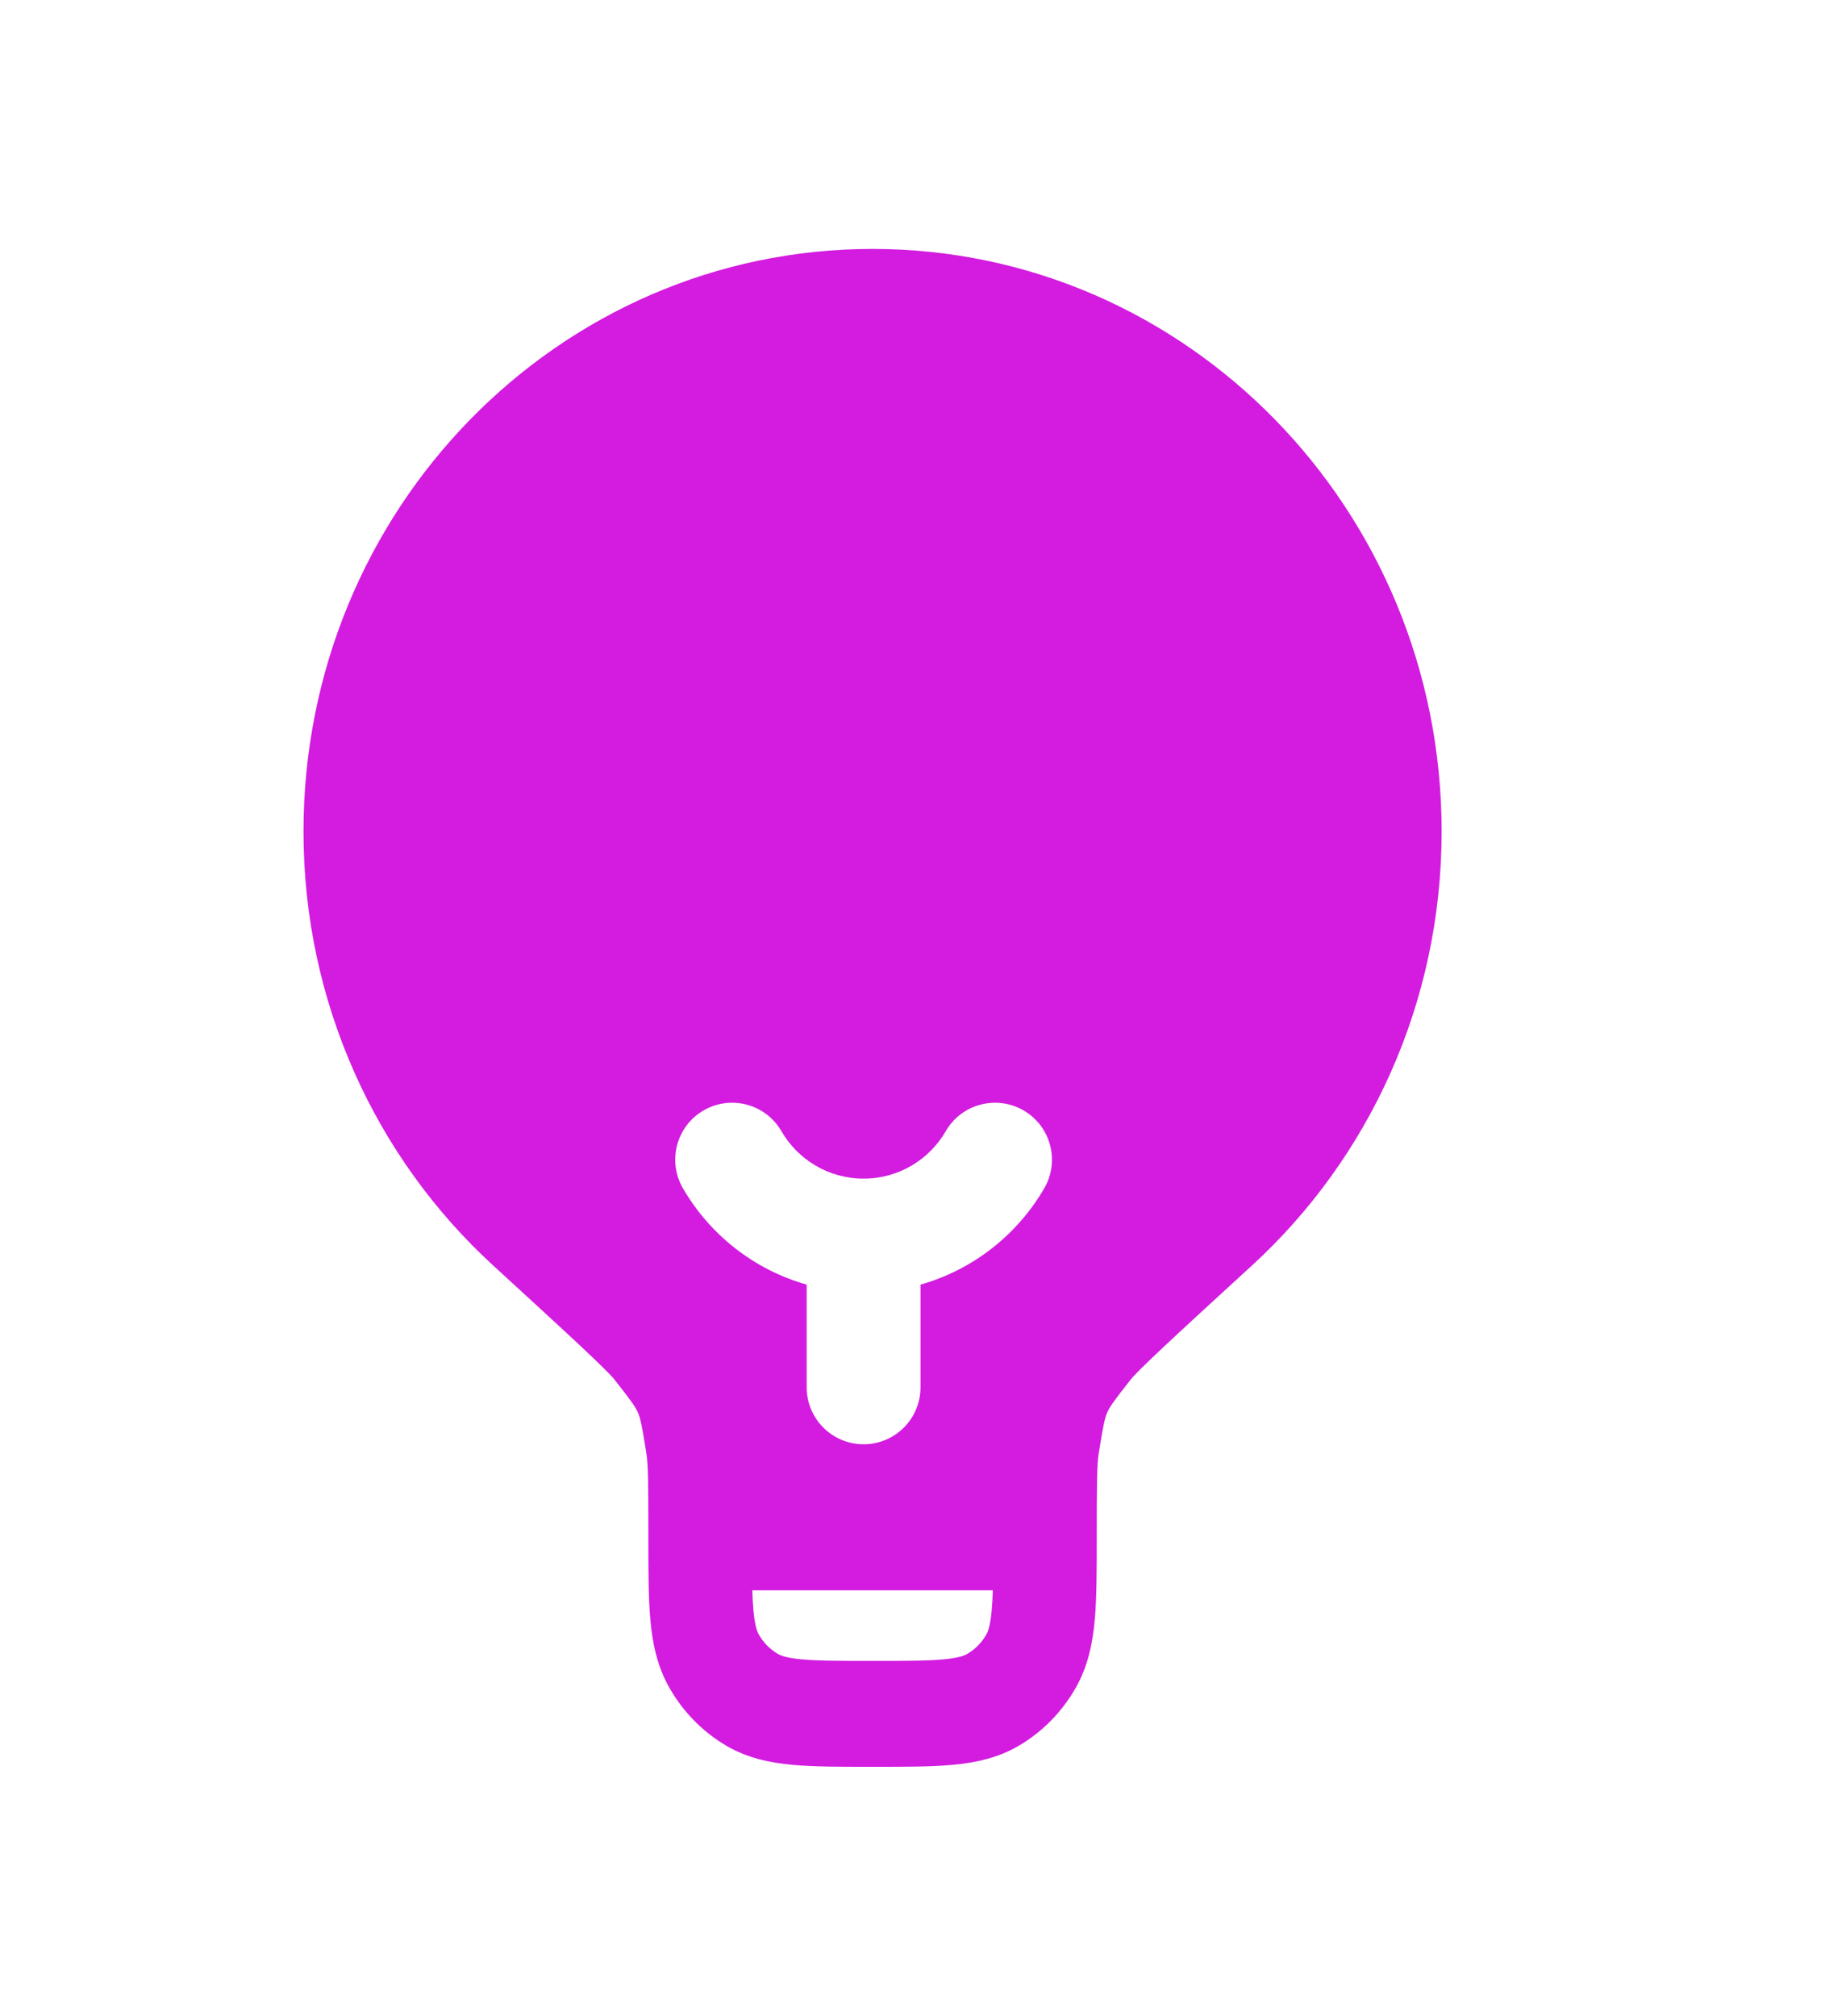 <svg width="75" height="83" viewBox="0 0 75 83" fill="none" xmlns="http://www.w3.org/2000/svg">
<g filter="url(#filter0_d_3469_134)">
<path fill-rule="evenodd" clip-rule="evenodd" d="M35.938 10.25C22.993 10.25 12.5 20.987 12.5 34.233C12.5 41.334 15.519 47.716 20.308 52.104C21.904 53.567 23.087 54.651 23.925 55.437C24.344 55.83 24.664 56.137 24.901 56.373C25.019 56.49 25.109 56.583 25.176 56.655C25.209 56.691 25.234 56.718 25.253 56.739C25.27 56.76 25.279 56.77 25.279 56.77C26.018 57.703 26.178 57.944 26.273 58.162C26.368 58.38 26.437 58.663 26.623 59.849C26.697 60.317 26.704 61.119 26.704 63.302L26.704 63.396C26.704 64.674 26.704 65.777 26.785 66.682C26.869 67.639 27.057 68.587 27.561 69.48C28.122 70.474 28.929 71.3 29.901 71.874C30.773 72.389 31.699 72.581 32.635 72.668C33.519 72.75 34.596 72.75 35.846 72.75H36.029C37.279 72.75 38.356 72.75 39.24 72.668C40.176 72.581 41.102 72.389 41.974 71.874C42.946 71.3 43.753 70.474 44.314 69.48C44.818 68.587 45.006 67.639 45.09 66.682C45.17 65.777 45.17 64.674 45.17 63.396V63.302C45.17 61.119 45.178 60.317 45.252 59.849C45.438 58.663 45.507 58.38 45.602 58.162C45.697 57.944 45.857 57.703 46.596 56.77C46.596 56.77 46.599 56.766 46.606 56.758C46.606 56.758 46.616 56.747 46.623 56.739C46.641 56.718 46.666 56.691 46.699 56.655C46.766 56.583 46.856 56.49 46.974 56.373C47.211 56.137 47.531 55.83 47.95 55.437C48.788 54.651 49.971 53.567 51.567 52.104C56.356 47.716 59.375 41.334 59.375 34.233C59.375 20.987 48.882 10.25 35.938 10.25ZM40.846 66.288C40.867 66.05 40.882 65.785 40.891 65.483H30.984C30.994 65.785 31.008 66.05 31.029 66.288C31.087 66.943 31.184 67.181 31.251 67.299C31.438 67.631 31.707 67.906 32.031 68.097C32.147 68.166 32.38 68.266 33.019 68.325C33.688 68.387 34.571 68.389 35.938 68.389C37.304 68.389 38.187 68.387 38.856 68.325C39.495 68.266 39.728 68.166 39.844 68.097C40.168 67.906 40.437 67.631 40.624 67.299C40.691 67.181 40.788 66.943 40.846 66.288Z" fill="#D31CE0"/>
<path fill-rule="evenodd" clip-rule="evenodd" d="M28.98 45.721C30.101 45.073 31.535 45.456 32.183 46.576C32.862 47.75 34.125 48.531 35.568 48.531C37.011 48.531 38.274 47.75 38.953 46.576C39.601 45.456 41.035 45.073 42.155 45.721C43.276 46.369 43.659 47.803 43.011 48.924C41.907 50.832 40.085 52.28 37.912 52.895V57.125C37.912 58.419 36.862 59.469 35.568 59.469C34.273 59.469 33.224 58.419 33.224 57.125V52.895C31.051 52.28 29.229 50.832 28.125 48.924C27.477 47.803 27.86 46.369 28.98 45.721Z" fill="white"/>
</g>
<defs>
<filter id="filter0_d_3469_134" x="-10" y="-6" width="95" height="95" filterUnits="userSpaceOnUse" color-interpolation-filters="sRGB">
<feFlood flood-opacity="0" result="BackgroundImageFix"/>
<feColorMatrix in="SourceAlpha" type="matrix" values="0 0 0 0 0 0 0 0 0 0 0 0 0 0 0 0 0 0 127 0" result="hardAlpha"/>
<feOffset/>
<feGaussianBlur stdDeviation="5"/>
<feColorMatrix type="matrix" values="0 0 0 0 0 0 0 0 0 0 0 0 0 0 0 0 0 0 1 0"/>
<feBlend mode="normal" in2="BackgroundImageFix" result="effect1_dropShadow_3469_134"/>
<feBlend mode="normal" in="SourceGraphic" in2="effect1_dropShadow_3469_134" result="shape"/>
</filter>
</defs>
</svg>
